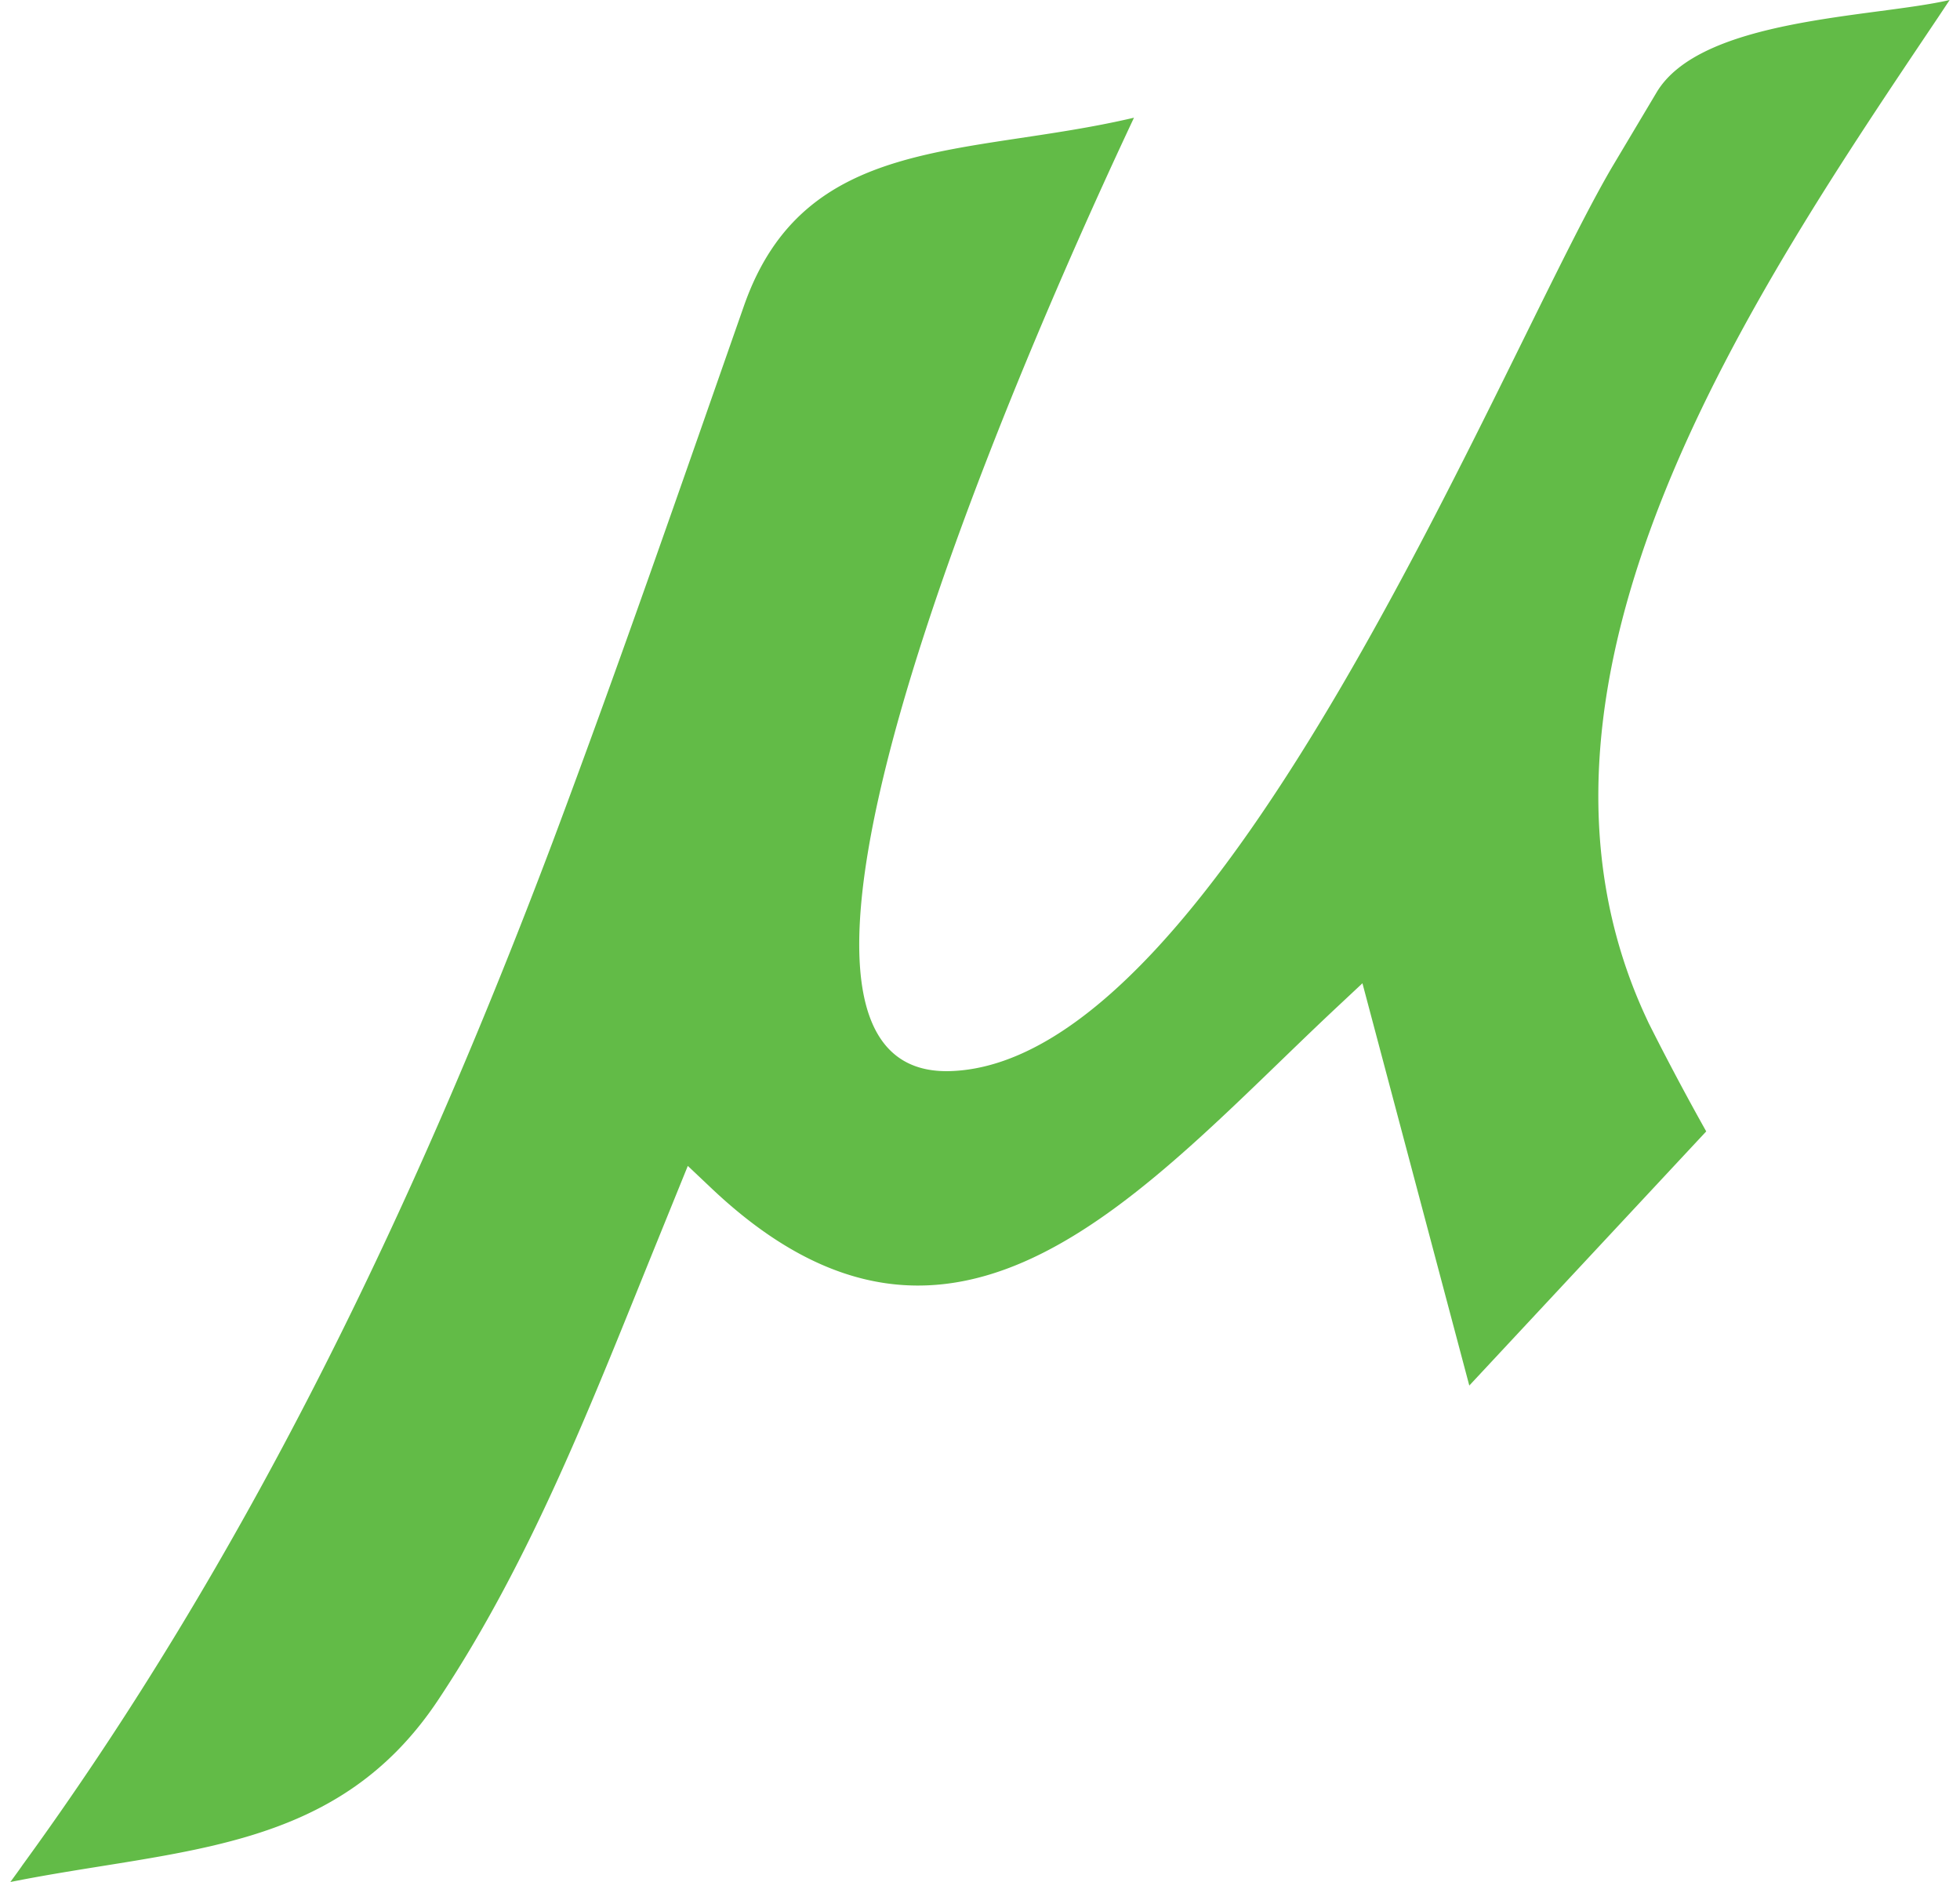 <svg fill="#62BB47" role="img" viewBox="0 0 25 24" xmlns="http://www.w3.org/2000/svg"><title>Microstation</title><path d="M24.868 0c-0.967 0.224-3.181 0.227-3.742 1.185l-0.567 0.951c-1.418 2.42-4.981 11.408-8.434 11.523-3.453 0.116 1.816-11.04 2.339-12.158-2.144 0.504-4.203 0.199-4.974 2.397-0.799 2.28-1.587 4.561-2.435 6.823-1.762 4.671-3.911 9.163-6.837 13.158 0.066-0.089 0.131-0.176-0.086 0.121 2.176-0.435 4.154-0.363 5.457-2.322 1.206-1.813 1.979-3.844 2.796-5.854l0.388-0.956 0.312 0.295c3.11 2.931 5.498 0 7.933-2.287l0.36-0.337 1.363 5.13 3.022-3.241a34.496 34.496 0 0 1-0.735-1.383l-0.038-0.082C18.995 8.642 22.394 3.688 24.725 0.215Z"/></svg>